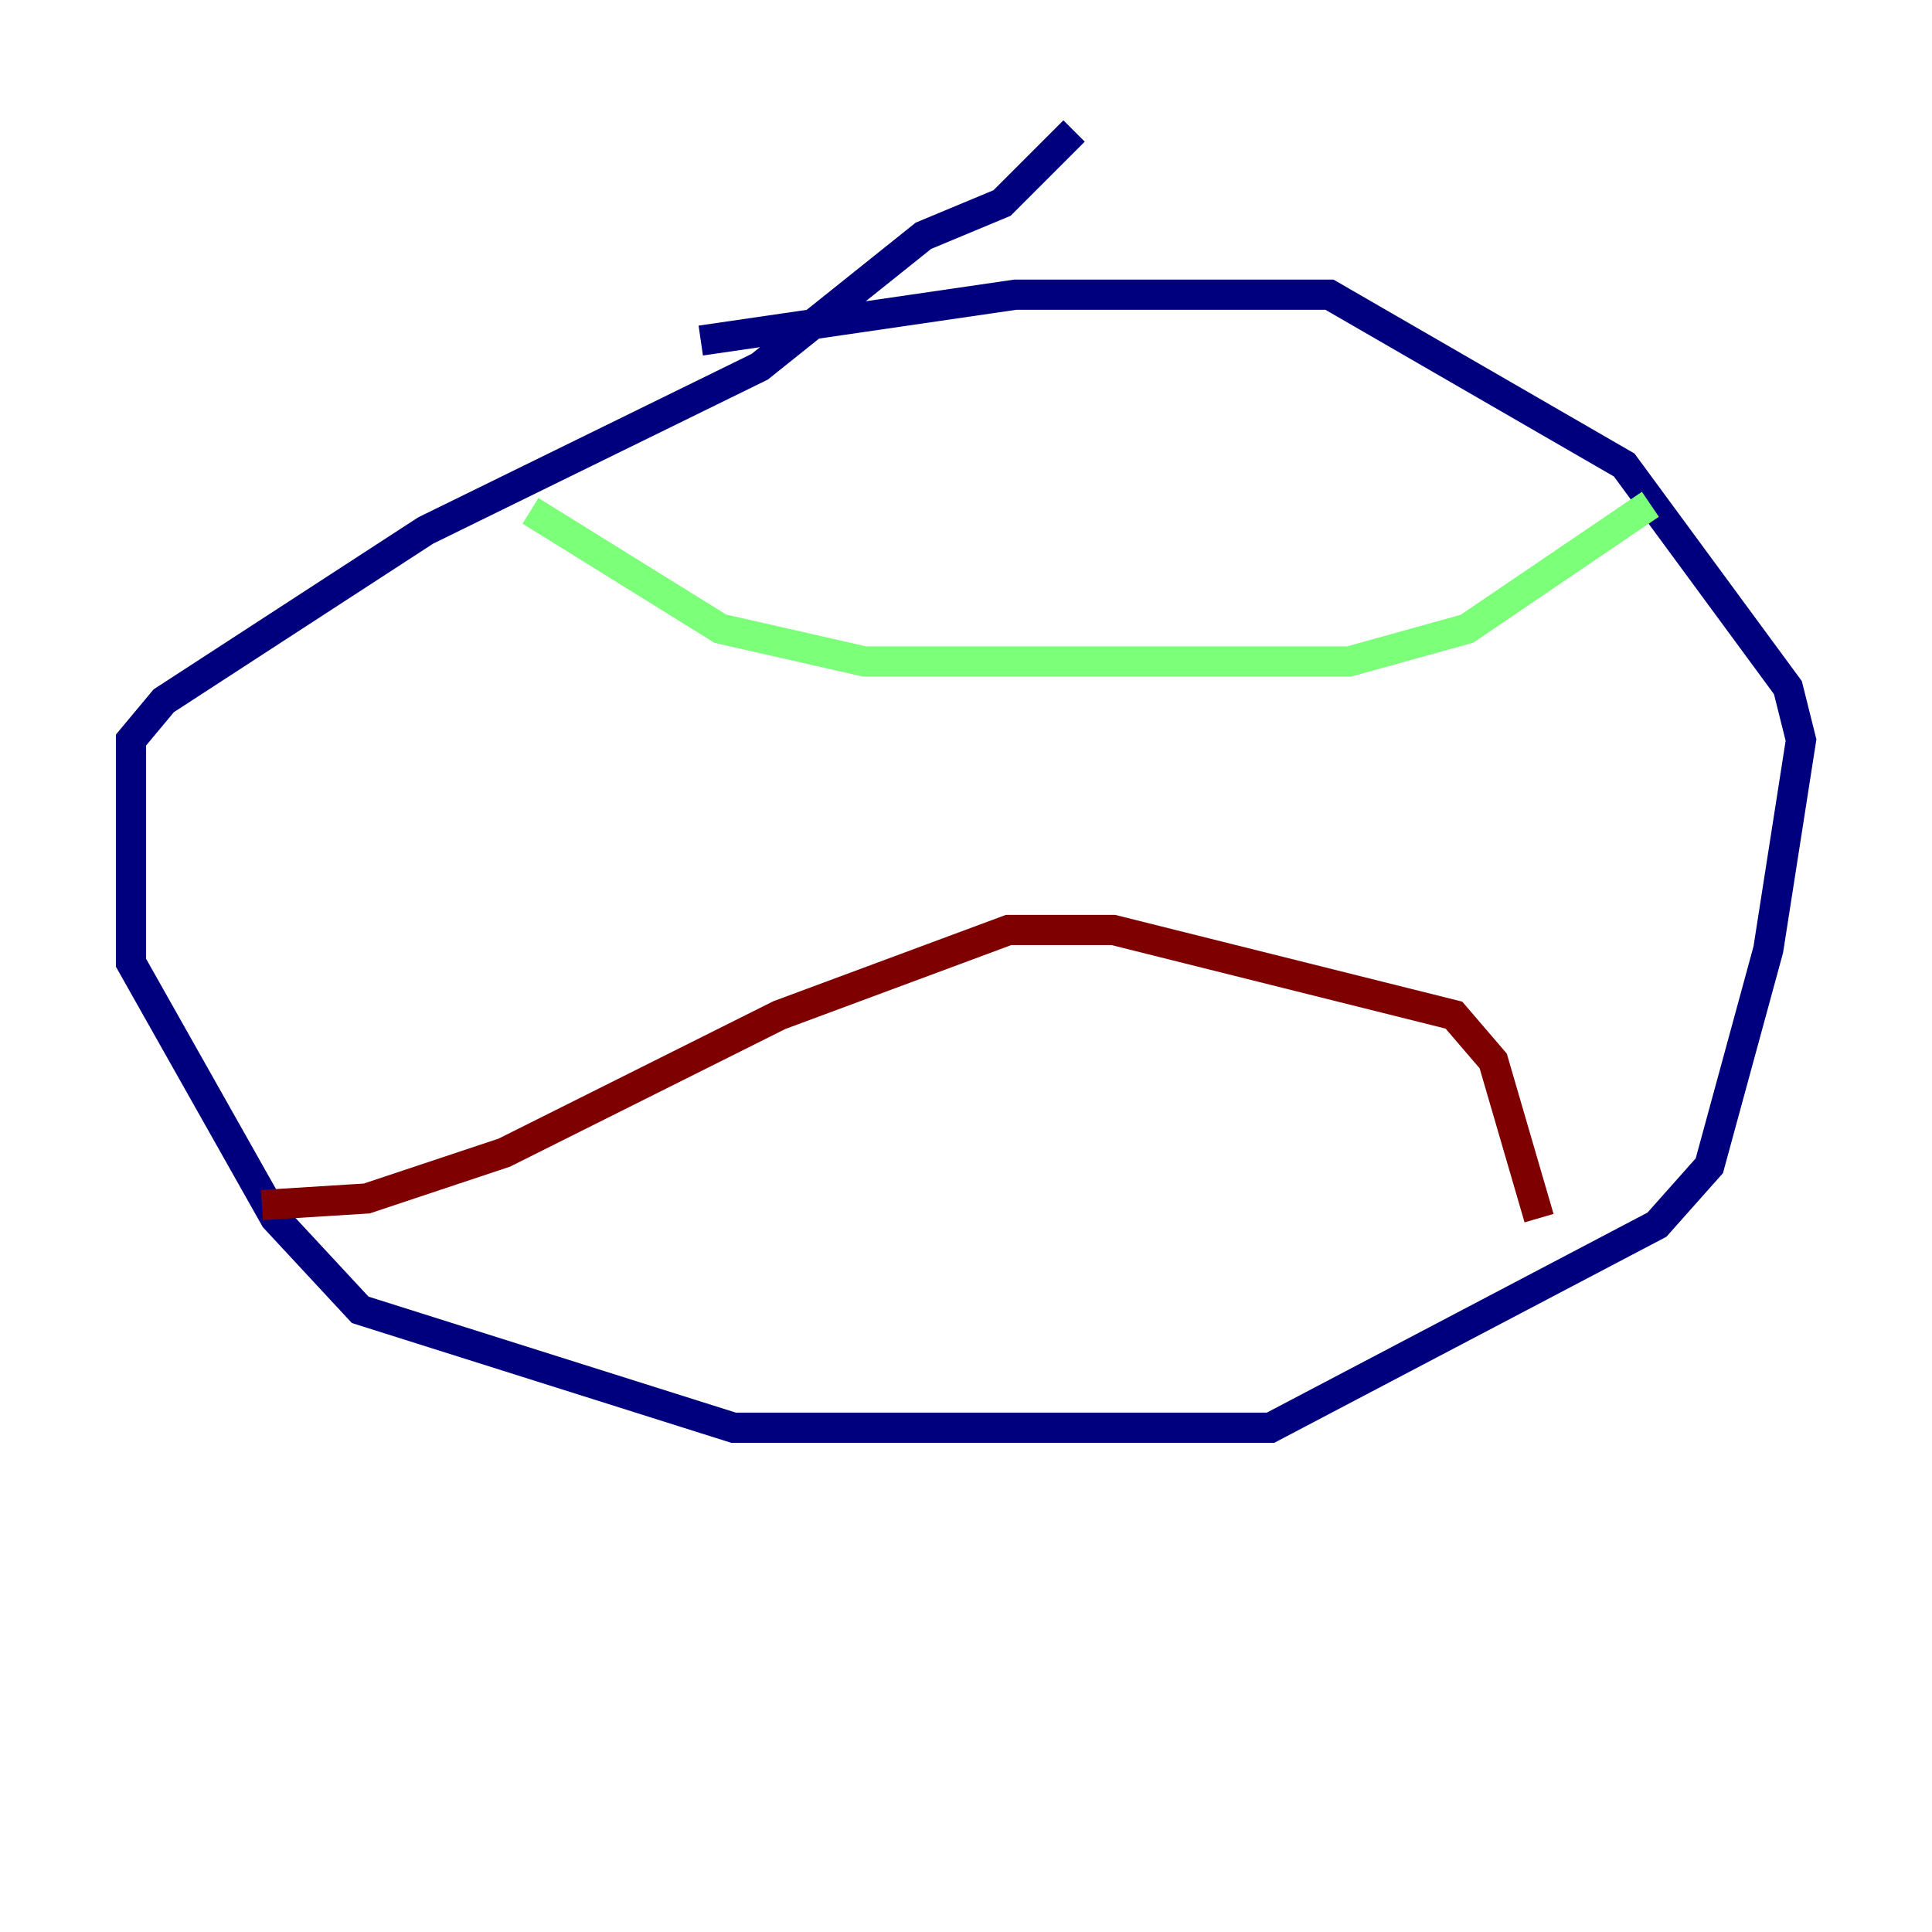 <?xml version="1.0" encoding="utf-8" ?>
<svg baseProfile="tiny" height="128" version="1.2" viewBox="0,0,128,128" width="128" xmlns="http://www.w3.org/2000/svg" xmlns:ev="http://www.w3.org/2001/xml-events" xmlns:xlink="http://www.w3.org/1999/xlink"><defs /><polyline fill="none" points="71.159,8.678 66.386,13.451 61.18,15.62 50.332,24.298 28.203,35.146 10.848,46.427 8.678,49.031 8.678,63.783 18.224,80.705 23.864,86.78 48.597,94.59 84.176,94.59 109.776,81.139 113.248,77.234 117.153,62.915 119.322,49.031 118.454,45.559 107.607,30.807 88.081,19.525 67.254,19.525 46.427,22.563" stroke="#00007f" stroke-width="2" /><polyline fill="none" points="35.146,33.844 47.729,41.654 57.275,43.824 89.383,43.824 97.193,41.654 109.342,33.41" stroke="#7cff79" stroke-width="2" /><polyline fill="none" points="17.356,79.837 24.298,79.403 33.41,76.366 51.634,67.254 66.82,61.614 73.763,61.614 96.325,67.254 98.929,70.291 101.966,80.705" stroke="#7f0000" stroke-width="2" /></svg>